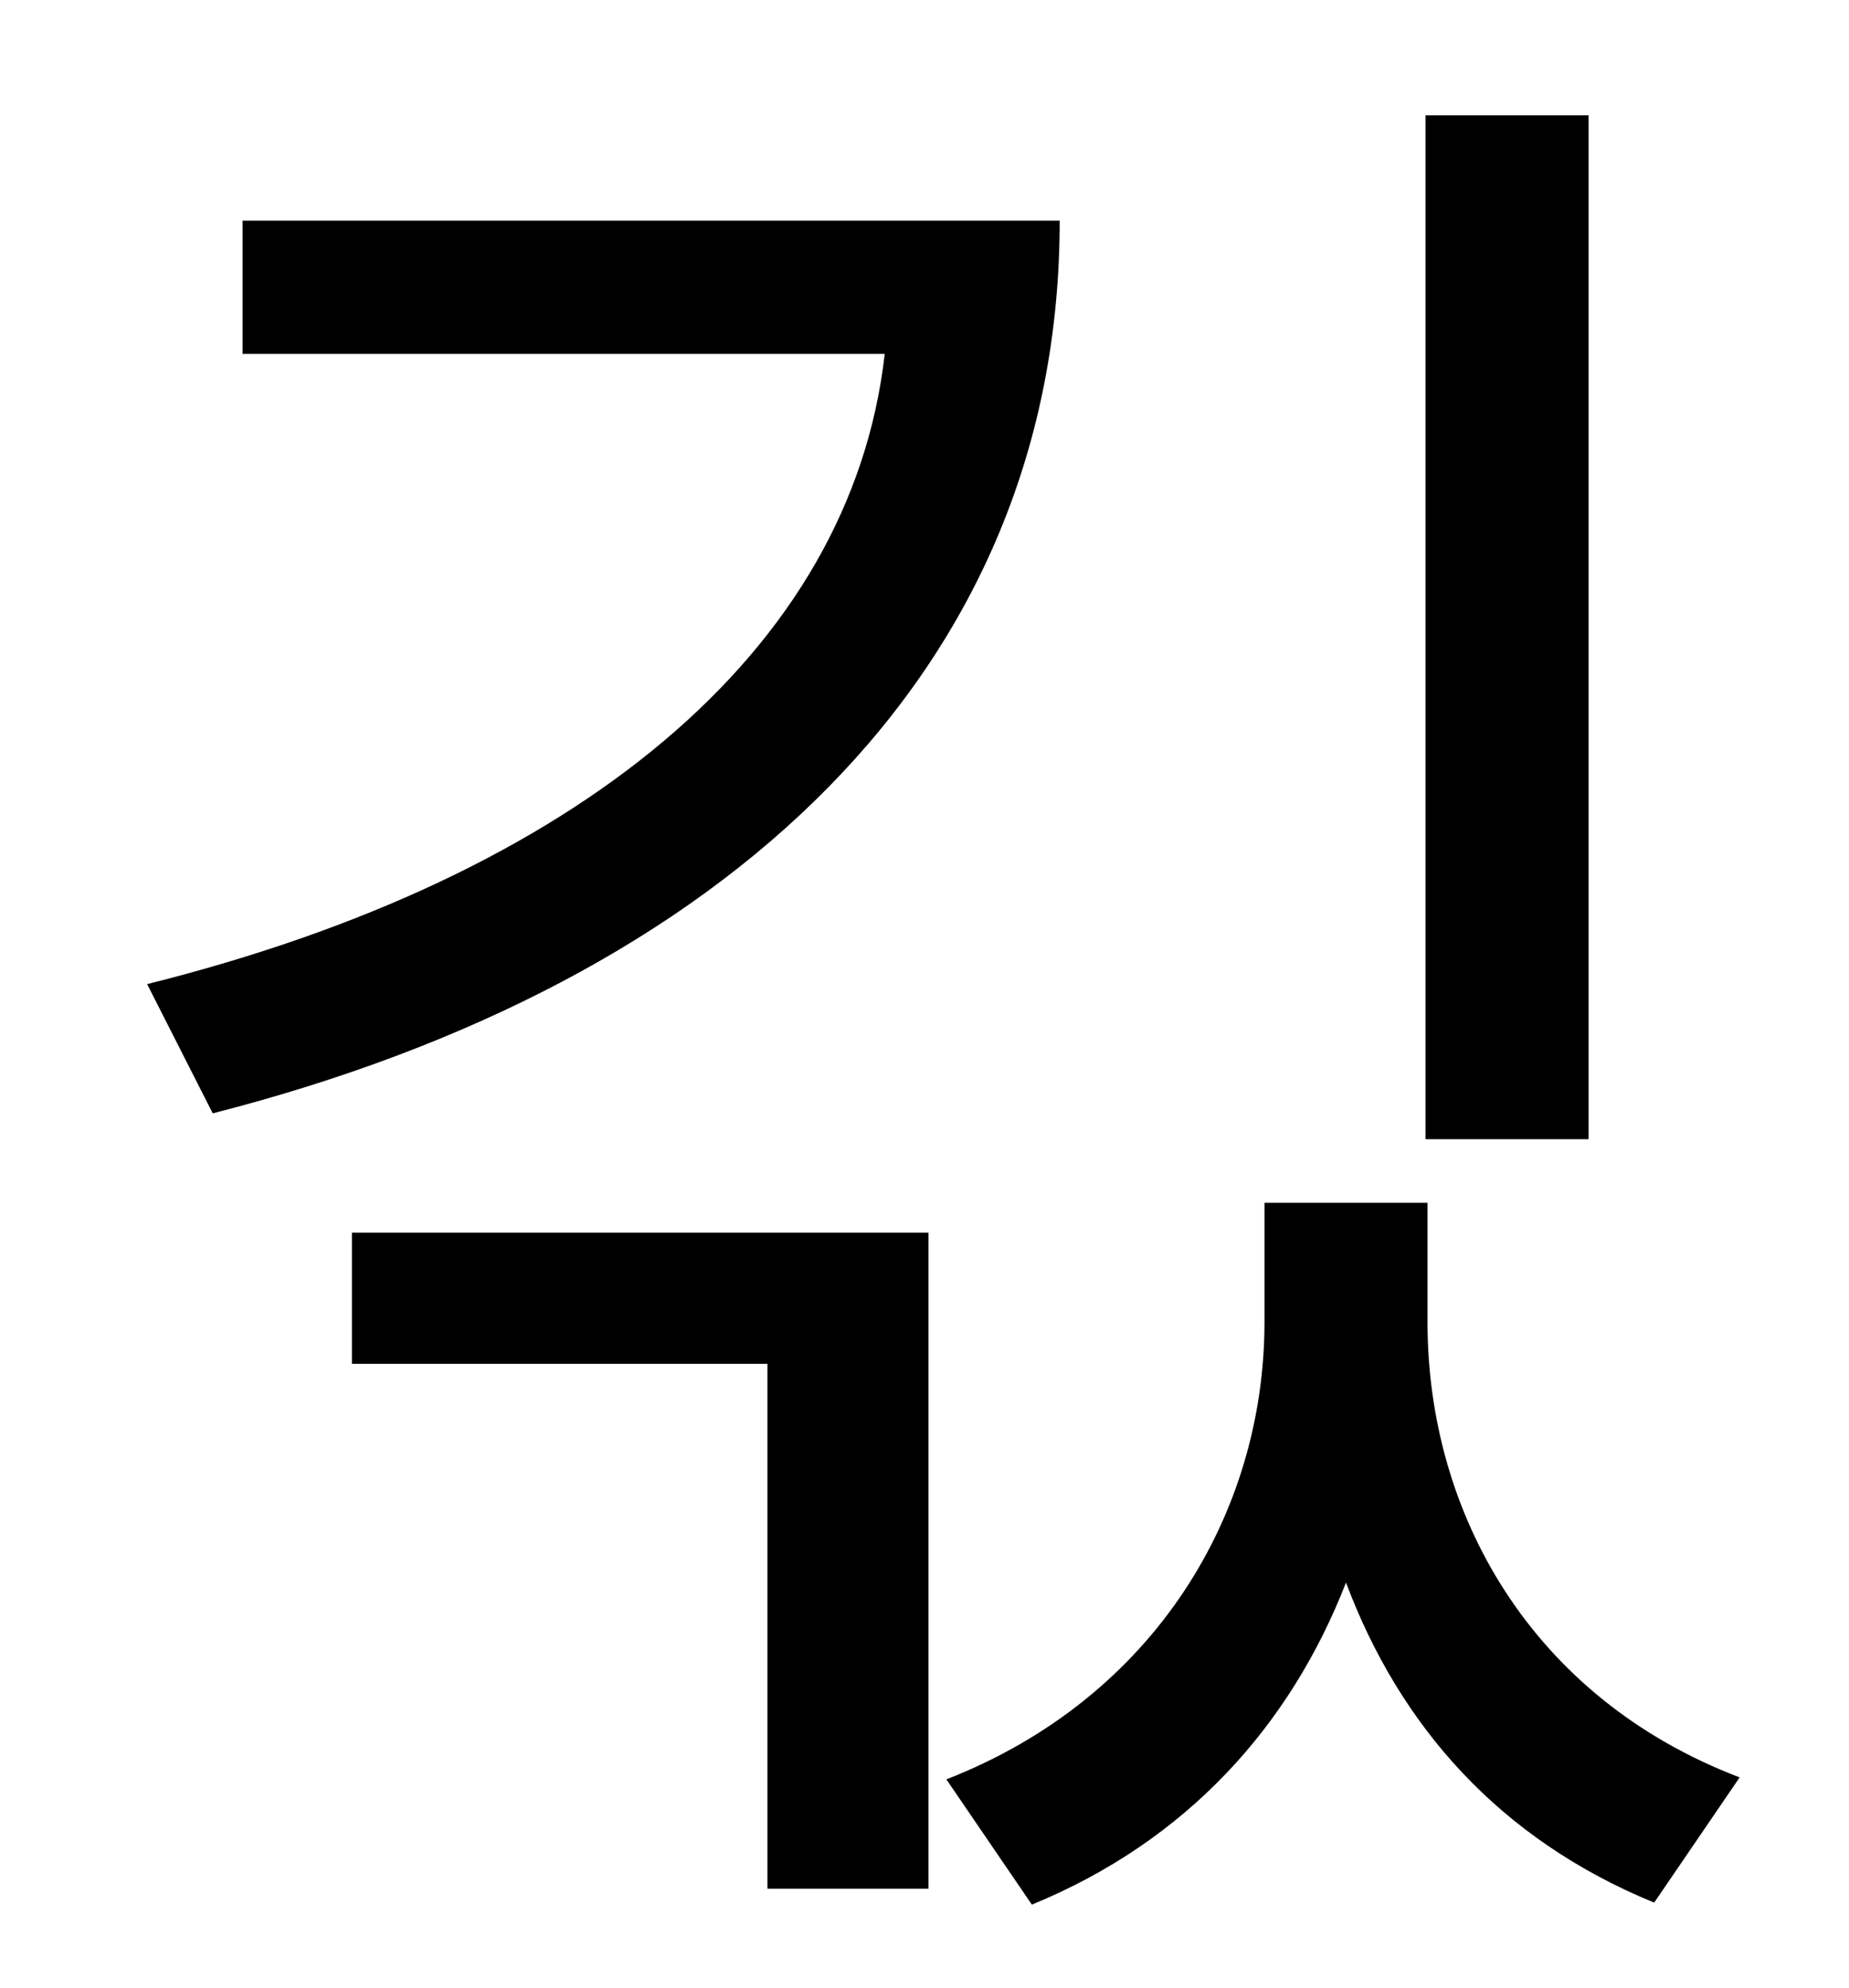 <?xml version="1.0" standalone="no"?>
<!DOCTYPE svg PUBLIC "-//W3C//DTD SVG 1.1//EN" "http://www.w3.org/Graphics/SVG/1.1/DTD/svg11.dtd" >
<svg xmlns="http://www.w3.org/2000/svg" xmlns:xlink="http://www.w3.org/1999/xlink" version="1.1" viewBox="-10 0 930 1000">
   <path fill="currentColor"
d="M789 58v515h-82v-515h82zM112 111h411c0 227 -168 383 -426 449l-33 -65c216 -54 354 -167 371 -317h-323v-67zM167 686v-66h290v330h-81v-264h-209zM708 605v60c0 96 52 189 157 229l-43 63c-78 -32 -128 -89 -155 -161c-28 72 -80 130 -158 162l-43 -63
c105 -41 160 -134 160 -230v-60h82z" />
</svg>
